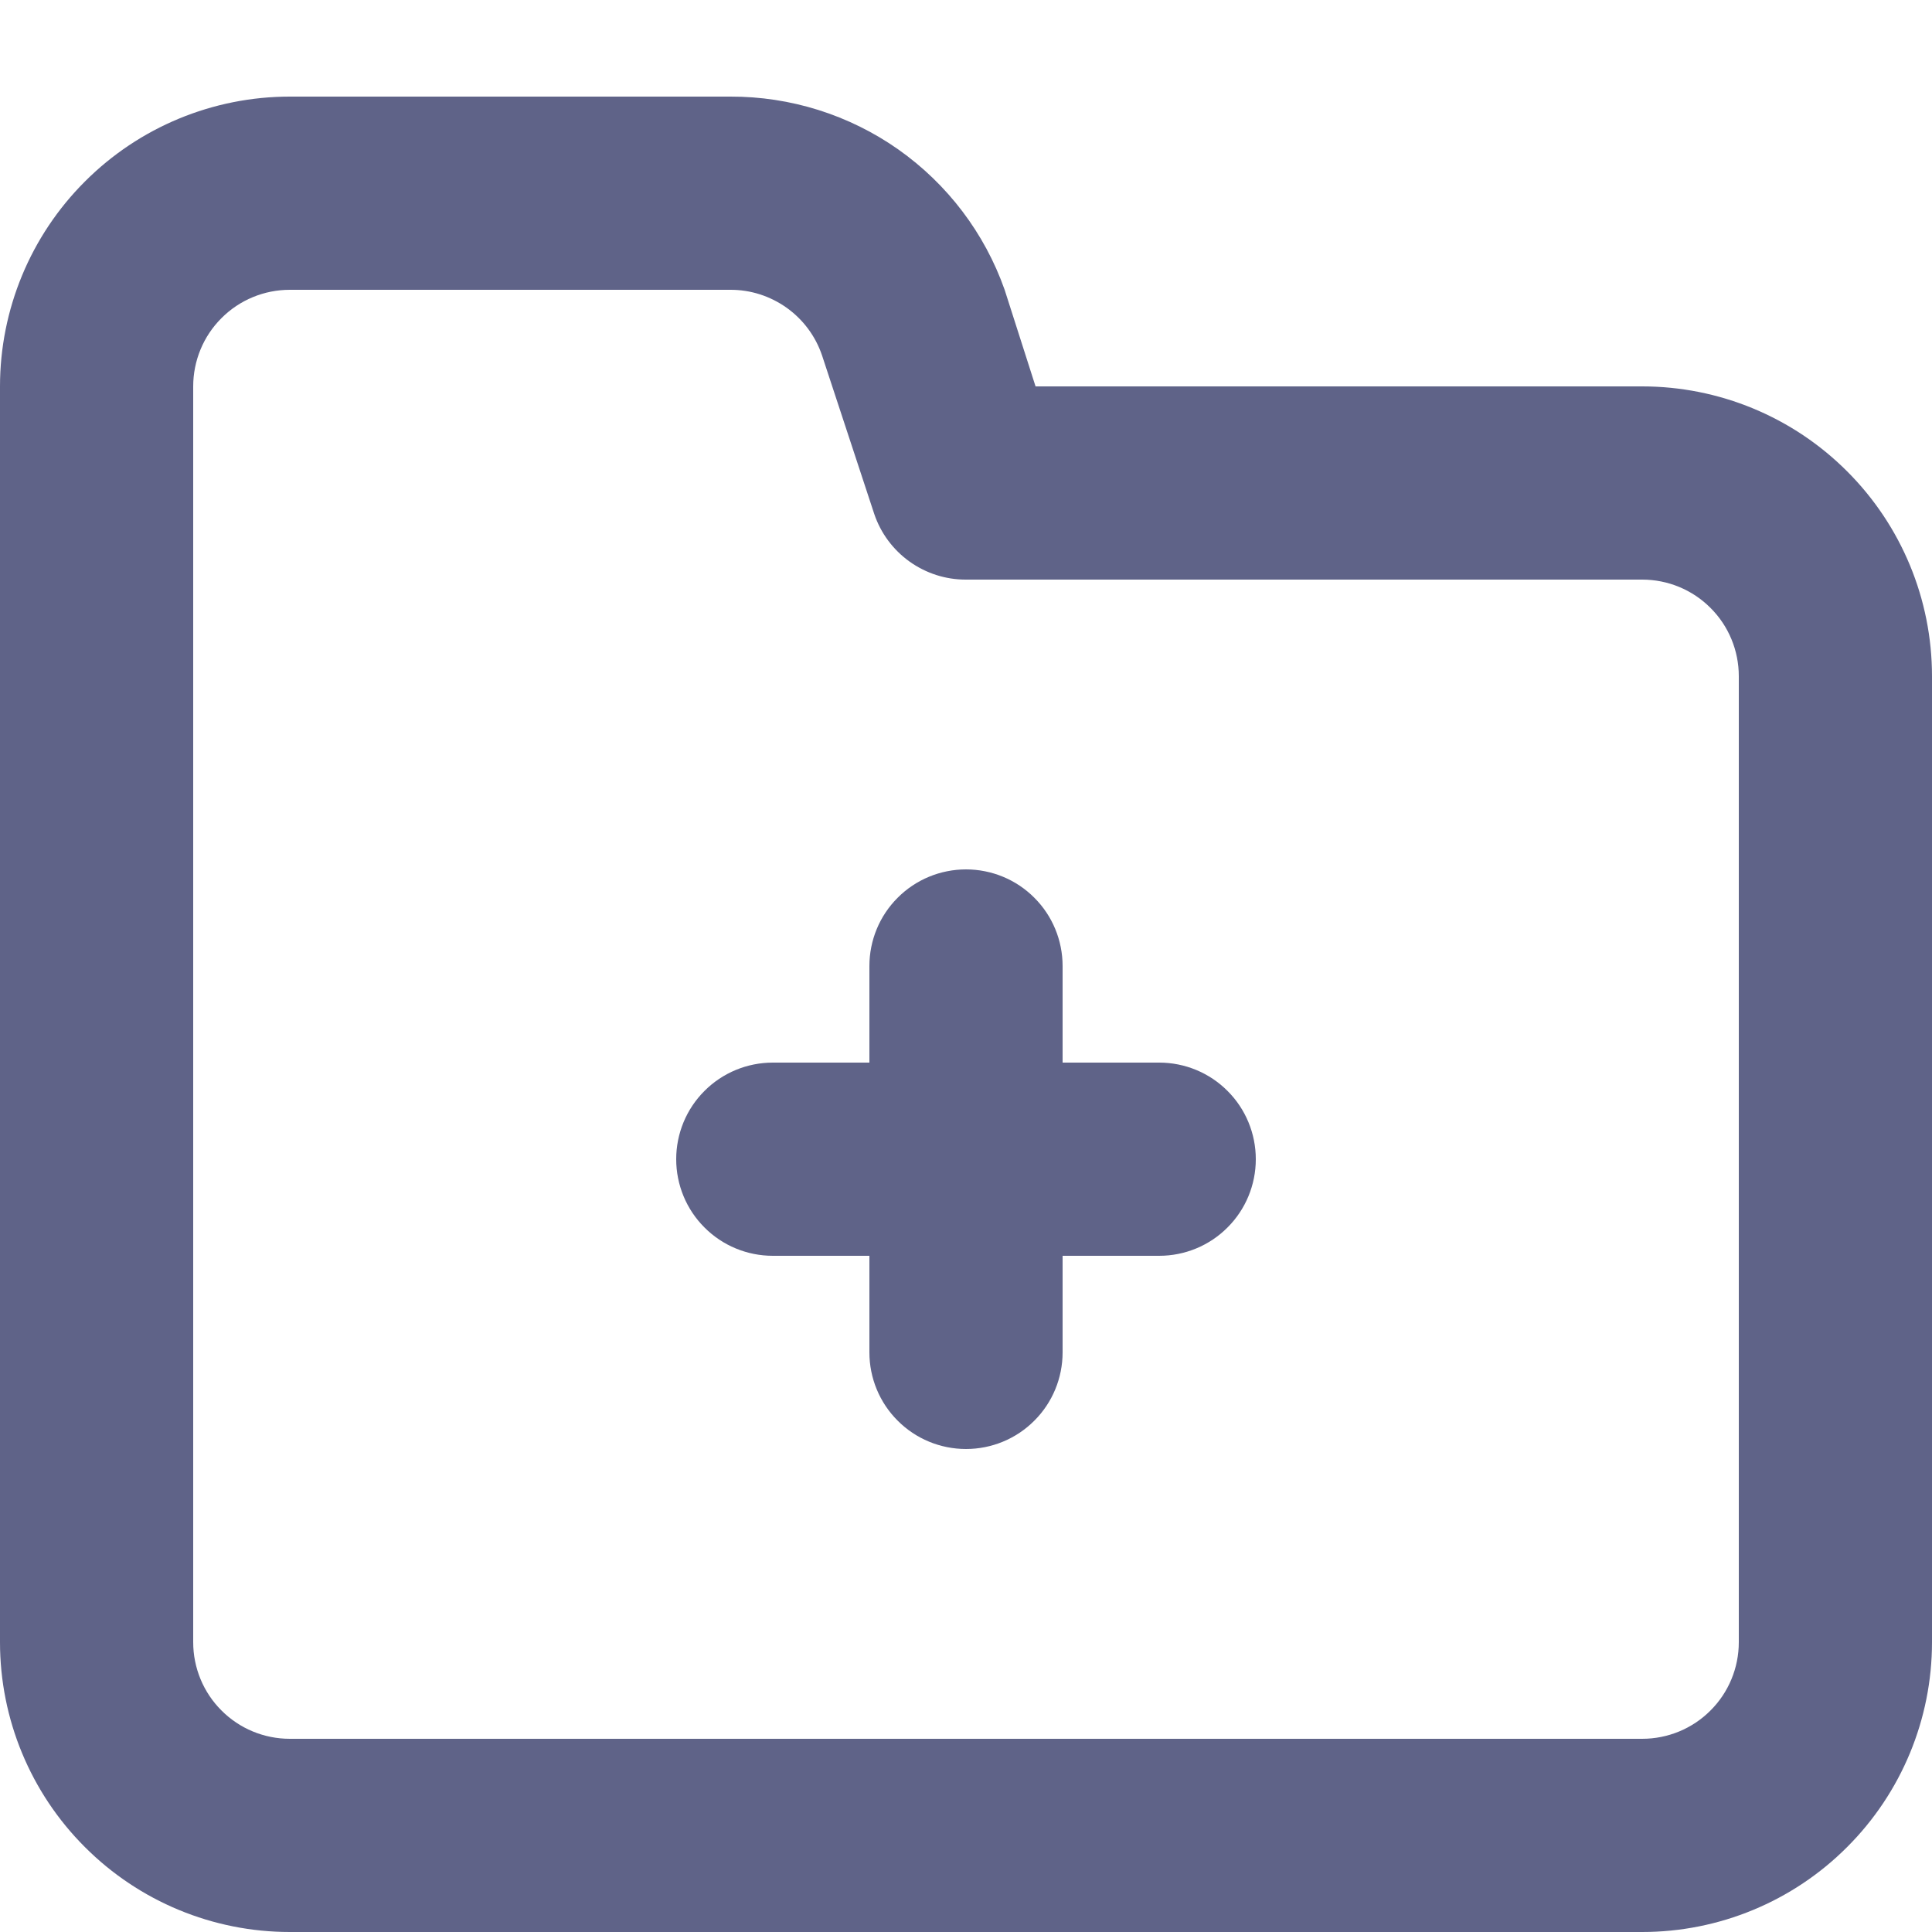 <svg xmlns="http://www.w3.org/2000/svg" width="20" height="20" viewBox="0 0 20 20" fill="none">
<path d="M12 11H11V10C11 9.735 10.895 9.48 10.707 9.293C10.52 9.105 10.265 9 10 9C9.735 9 9.48 9.105 9.293 9.293C9.105 9.48 9 9.735 9 10V11H8C7.735 11 7.48 11.105 7.293 11.293C7.105 11.48 7 11.735 7 12C7 12.265 7.105 12.52 7.293 12.707C7.48 12.895 7.735 13 8 13H9V14C9 14.265 9.105 14.52 9.293 14.707C9.48 14.895 9.735 15 10 15C10.265 15 10.52 14.895 10.707 14.707C10.895 14.52 11 14.265 11 14V13H12C12.265 13 12.52 12.895 12.707 12.707C12.895 12.52 13 12.265 13 12C13 11.735 12.895 11.48 12.707 11.293C12.52 11.105 12.265 11 12 11ZM17 4H10.72L10.4 3C10.193 2.413 9.808 1.906 9.299 1.547C8.79 1.189 8.182 0.998 7.56 1H3C2.204 1 1.441 1.316 0.879 1.879C0.316 2.441 0 3.204 0 4V17C0 17.796 0.316 18.559 0.879 19.121C1.441 19.684 2.204 20 3 20H17C17.796 20 18.559 19.684 19.121 19.121C19.684 18.559 20 17.796 20 17V7C20 6.204 19.684 5.441 19.121 4.879C18.559 4.316 17.796 4 17 4ZM18 17C18 17.265 17.895 17.52 17.707 17.707C17.52 17.895 17.265 18 17 18H3C2.735 18 2.48 17.895 2.293 17.707C2.105 17.52 2 17.265 2 17V4C2 3.735 2.105 3.48 2.293 3.293C2.48 3.105 2.735 3 3 3H7.56C7.77 2.999 7.974 3.065 8.145 3.187C8.315 3.309 8.443 3.481 8.51 3.68L9.05 5.32C9.117 5.519 9.245 5.691 9.415 5.813C9.586 5.935 9.79 6.001 10 6H17C17.265 6 17.52 6.105 17.707 6.293C17.895 6.48 18 6.735 18 7V17Z" fill="#5F6388"/>
</svg>